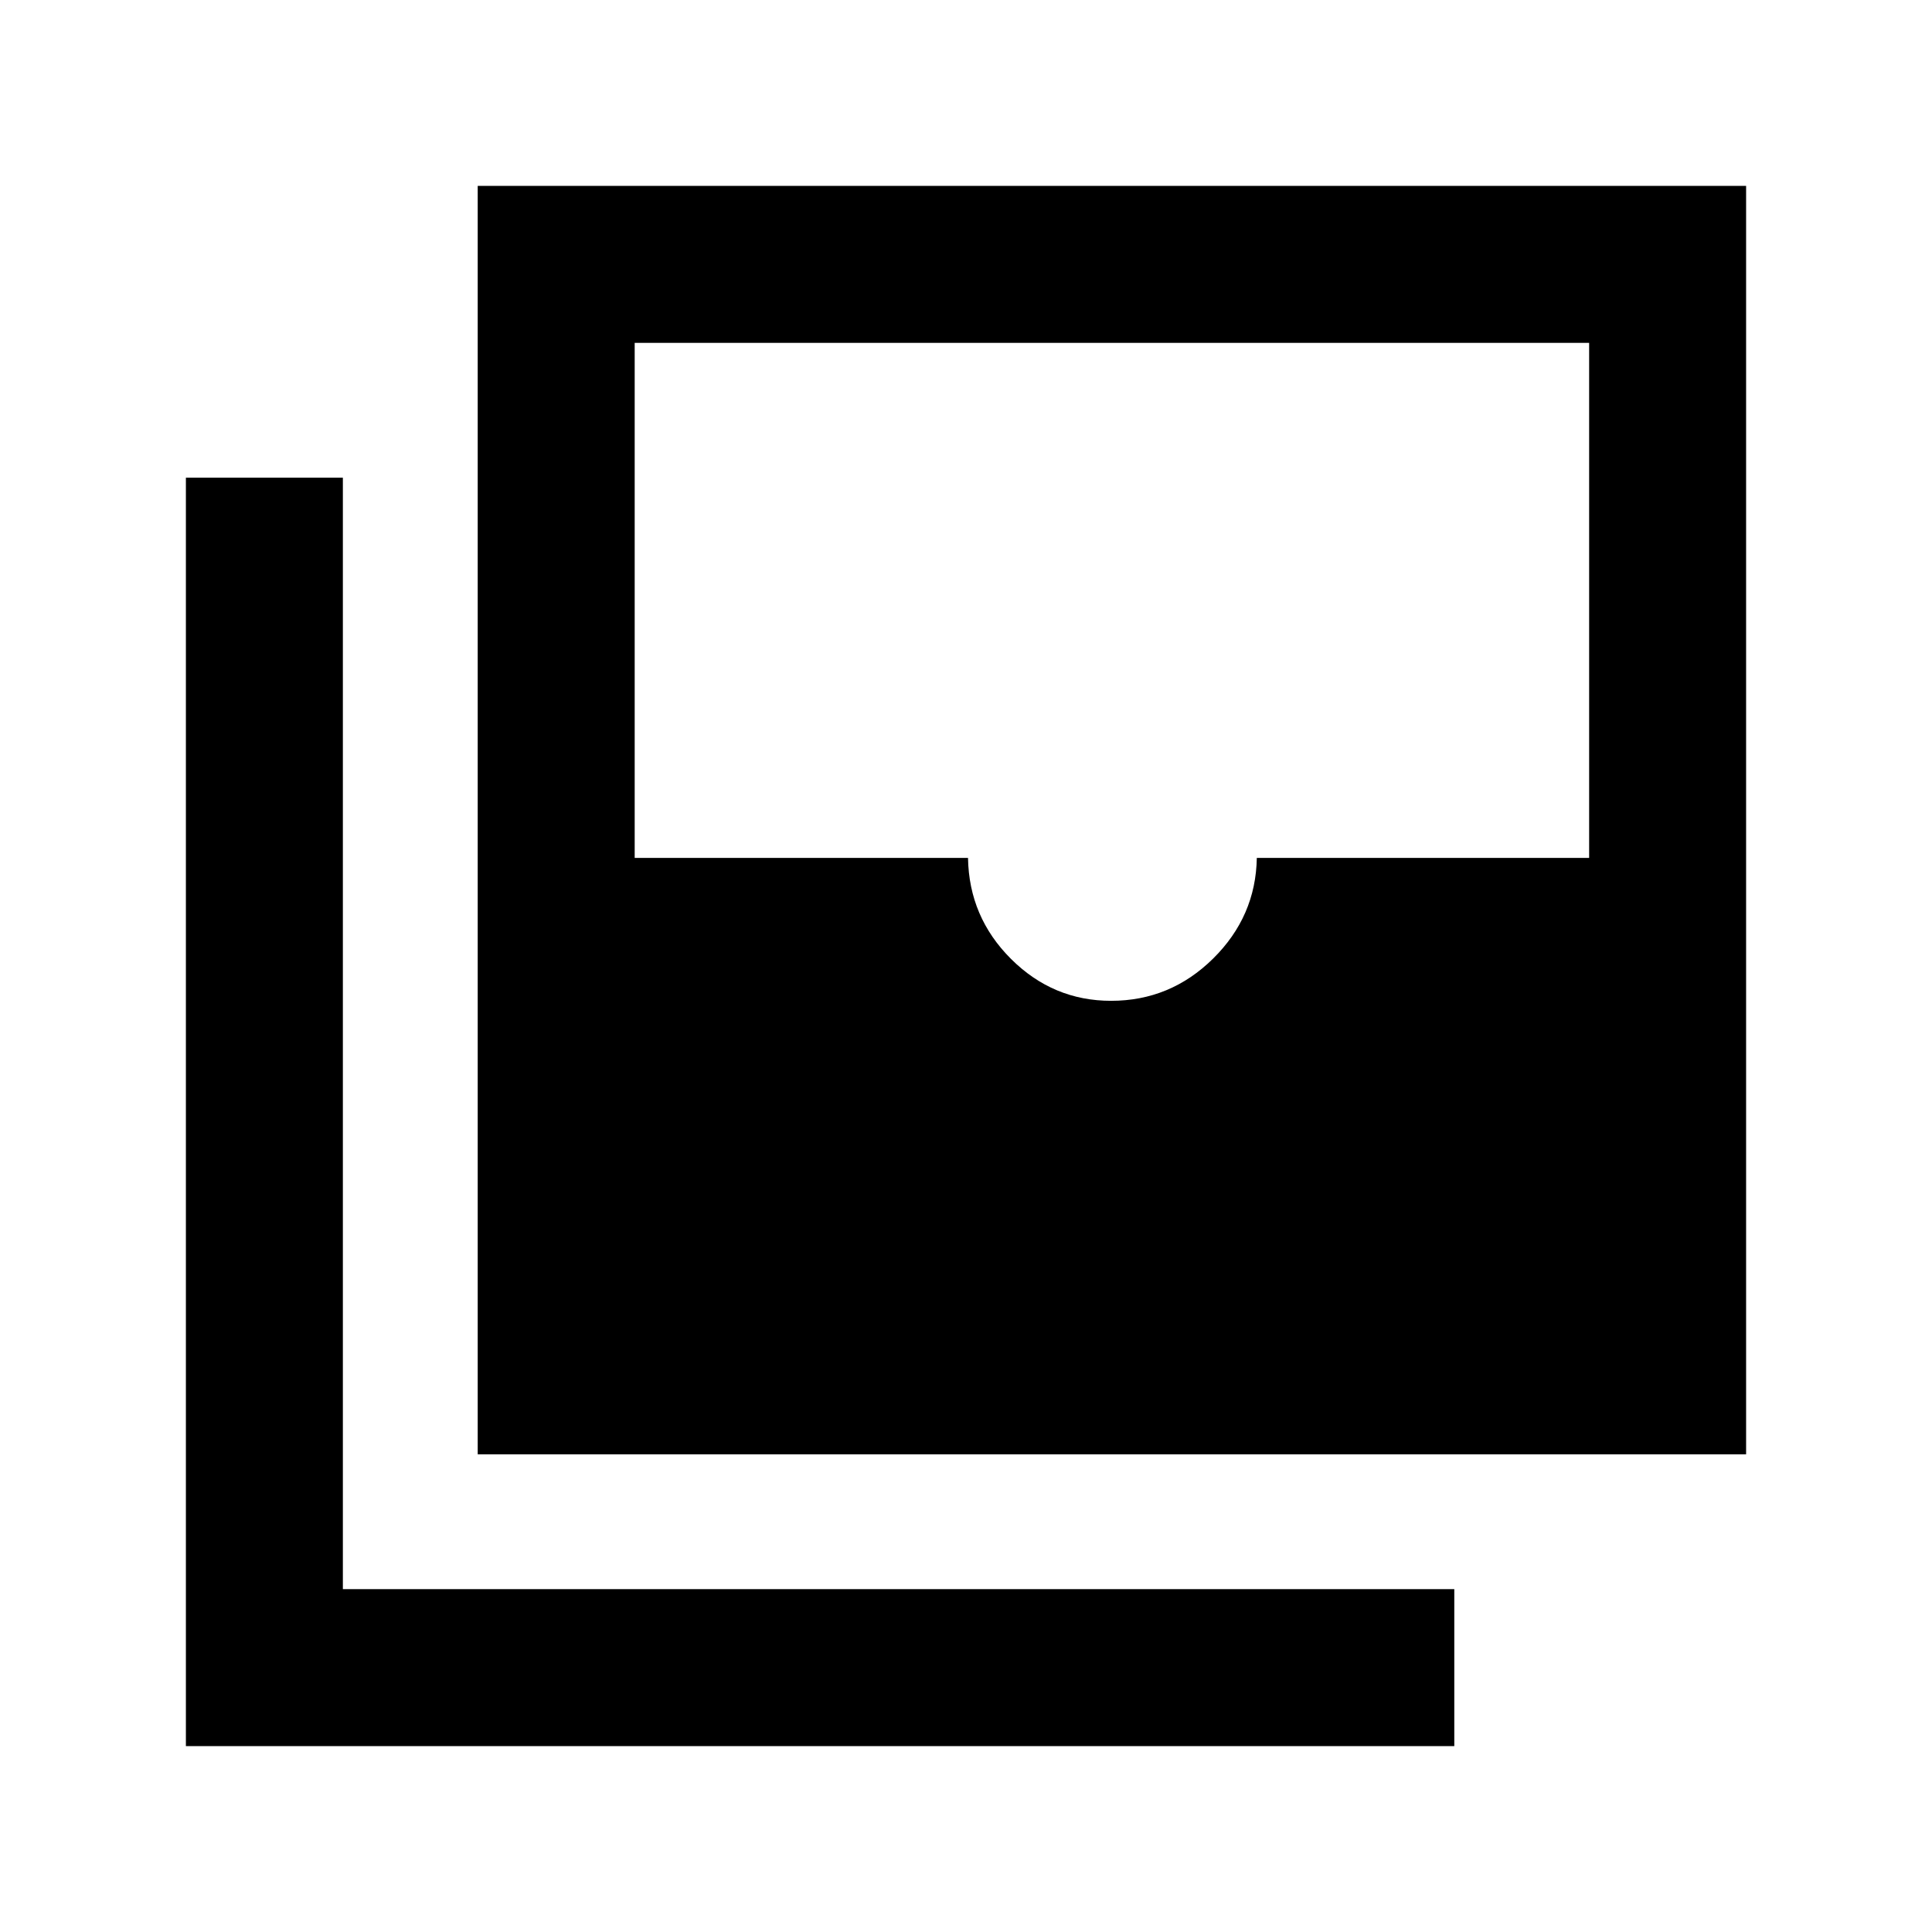 <svg xmlns="http://www.w3.org/2000/svg" height="20" viewBox="0 -960 960 960" width="20"><path d="M552.09-462.7q29.43 0 50.68-20.97 21.25-20.98 21.73-50.03h165.13v-255.93H315.37v255.93H481q.48 29.35 21.36 50.18 20.89 20.82 49.73 20.82ZM237.37-237.37v-630.26h630.26v630.26H237.37Zm-145 145v-630.26h78v552.26h552.26v78H92.37Z"/></svg>